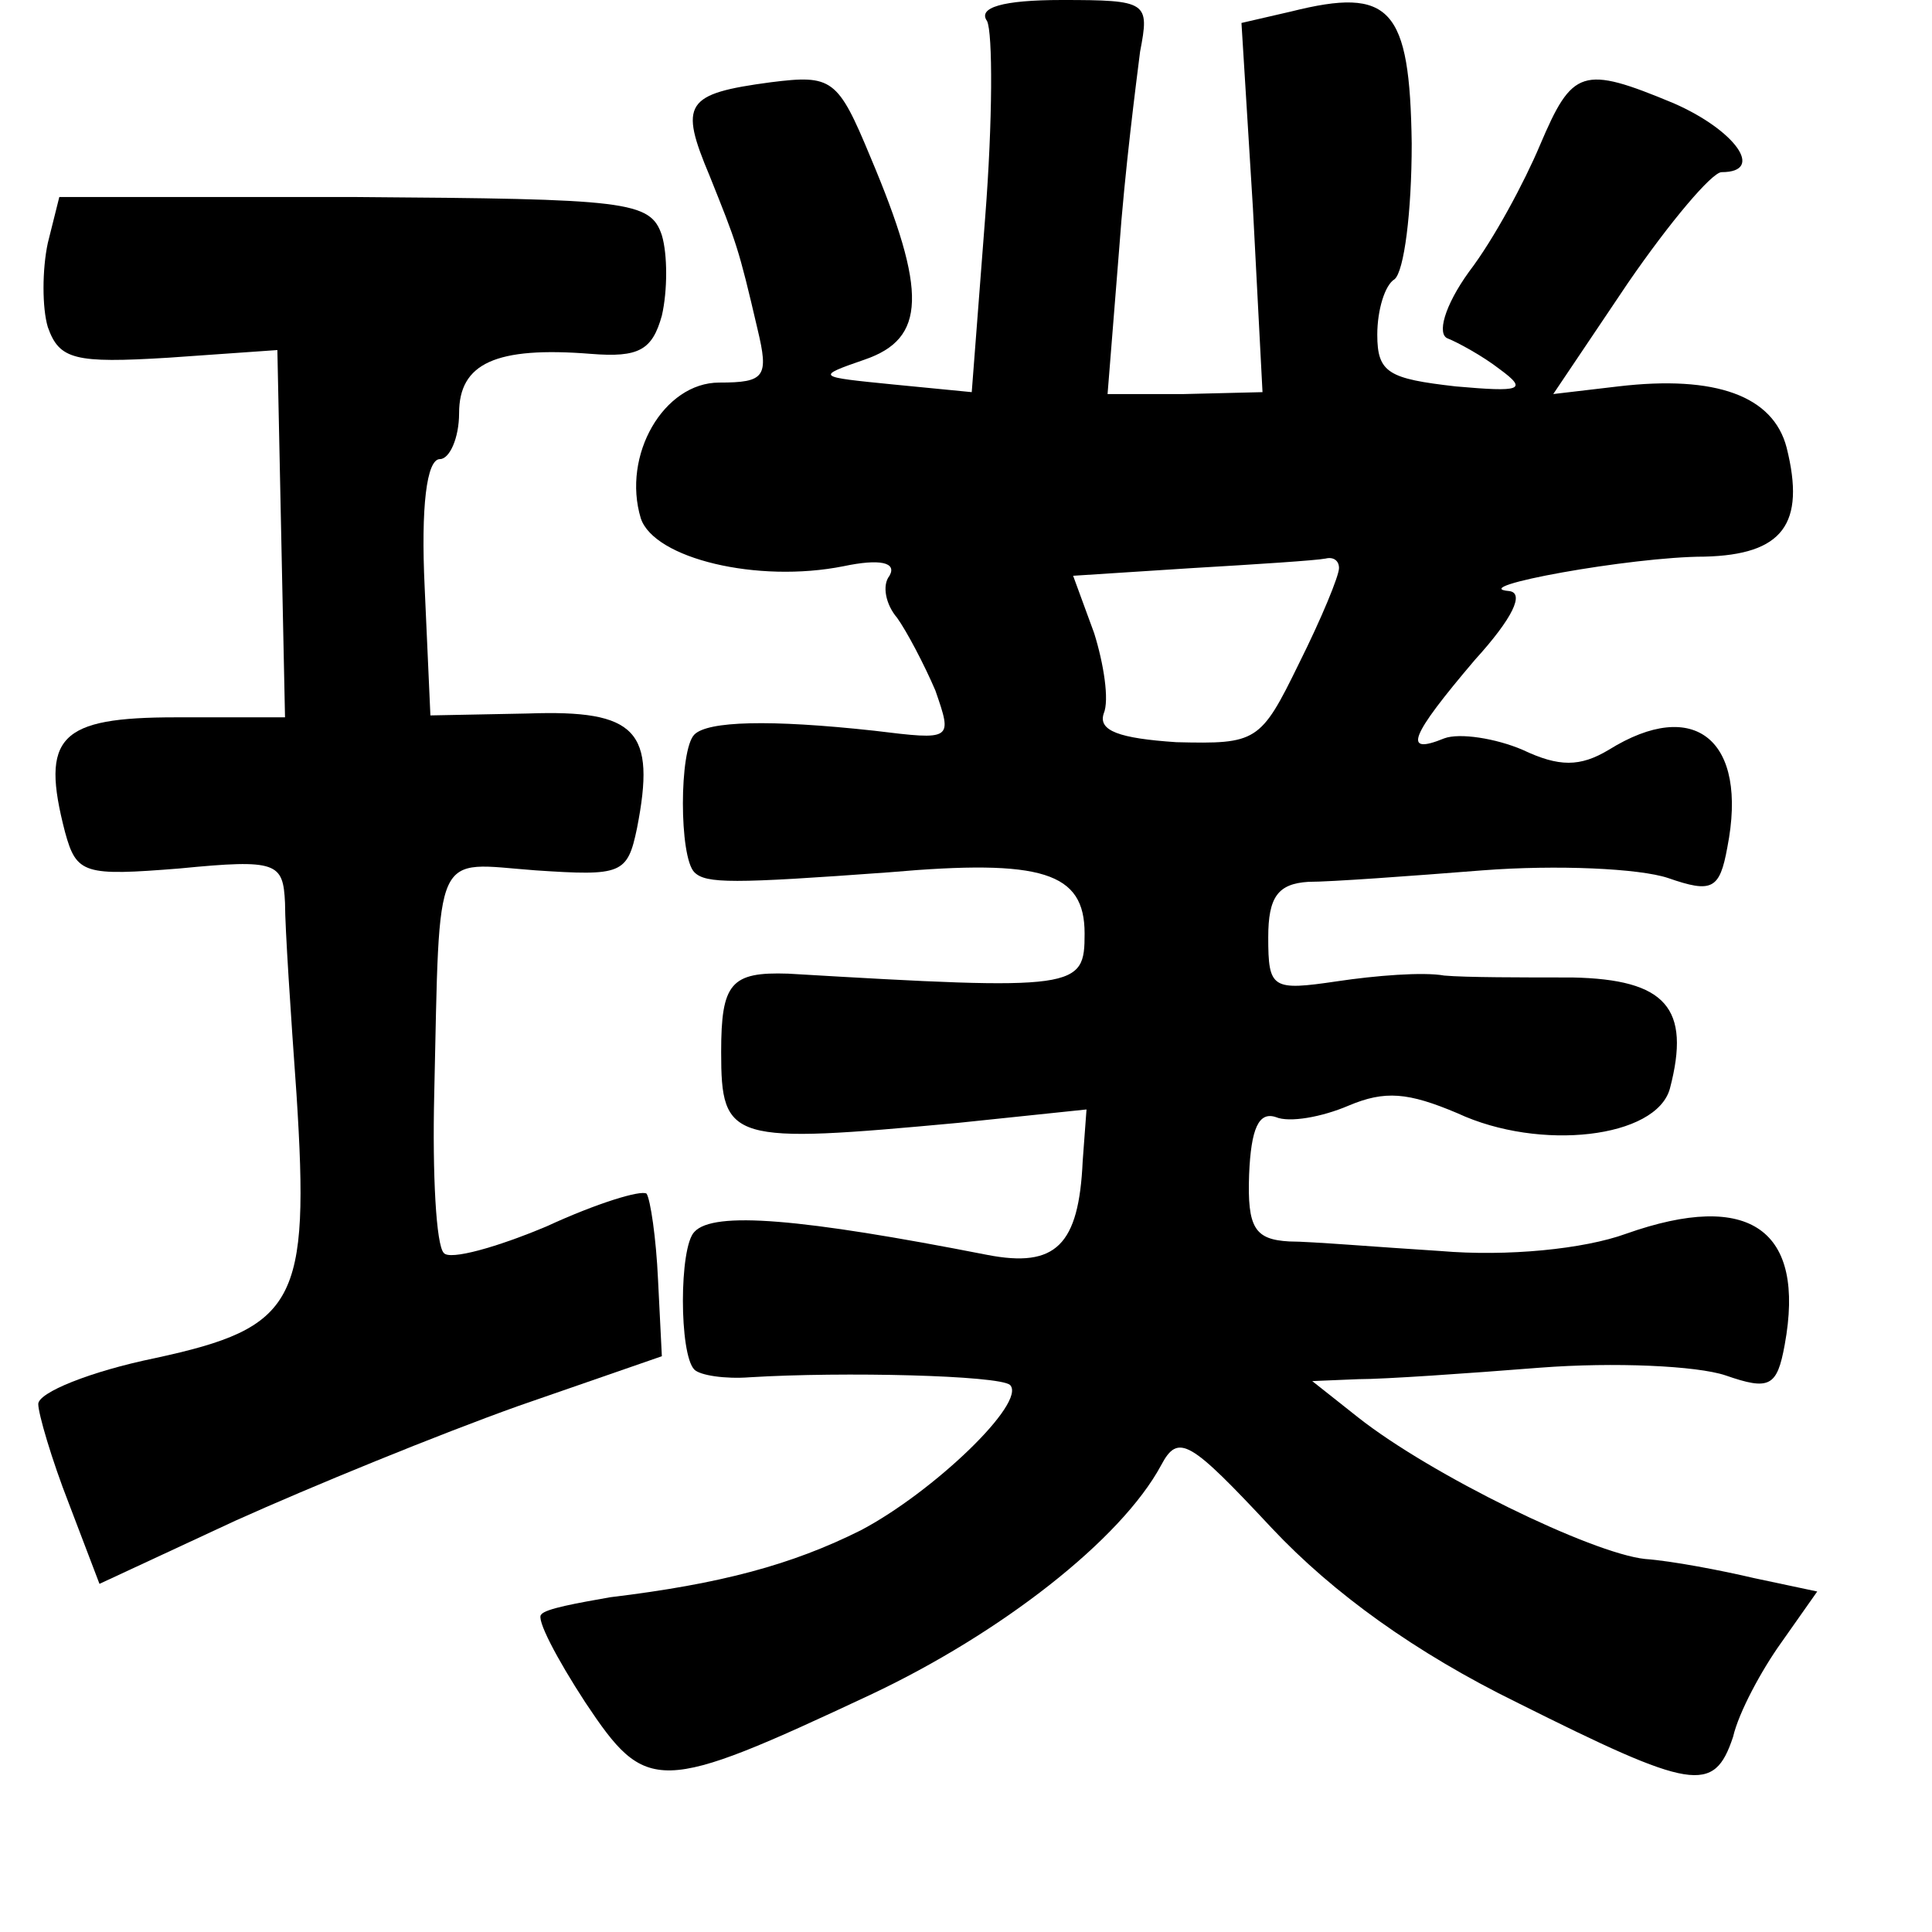<?xml version="1.0" standalone="no"?>
<!DOCTYPE svg PUBLIC "-//W3C//DTD SVG 20010904//EN"
 "http://www.w3.org/TR/2001/REC-SVG-20010904/DTD/svg10.dtd">
<svg version="1.0" xmlns="http://www.w3.org/2000/svg"
 width="101pt" height="101pt" viewBox="0 0 101 101"
 preserveAspectRatio="xMidYMid meet">
<g transform="translate(0,101) scale(0.1,-0.1)"
fill="#000000" stroke="none">
<path d="M516 999 c3 -6 3 -52 -1 -103 l-7 -91 -41 4 c-40 4 -41 4 -15 13 32
11 33 35 3 106 -17 41 -20 43 -52 39 -45 -6 -48 -11 -32 -49 14 -35 15 -37 25
-80 6 -25 4 -28 -20 -28 -29 0 -51 -38 -41 -71 7 -21 61 -34 106 -25 19 4 28
2 24 -5 -4 -5 -2 -15 4 -22 5 -7 14 -24 20 -38 9 -26 9 -26 -32 -21 -55 6 -87
5 -94 -2 -8 -8 -8 -64 0 -72 6 -6 20 -6 102 0 80 7 102 0 102 -32 0 -29 -3
-30 -155 -21 -30 1 -35 -5 -35 -41 0 -47 5 -48 124 -37 l67 7 -2 -27 c-2 -44
-14 -56 -50 -49 -97 19 -143 23 -153 12 -8 -8 -8 -64 0 -72 3 -3 16 -5 29 -4
49 3 130 1 136 -4 9 -9 -40 -56 -78 -76 -36 -18 -73 -28 -131 -35 -17 -3 -34
-6 -36 -9 -3 -2 8 -23 23 -46 32 -48 38 -48 149 4 68 32 131 81 152 120 9 17
15 13 58 -33 32 -34 75 -65 128 -91 92 -46 103 -48 113 -18 3 13 15 35 25 49
l19 27 -33 7 c-17 4 -43 9 -57 10 -28 3 -112 44 -150 74 l-24 19 24 1 c14 0
57 3 95 6 39 3 82 1 97 -4 23 -8 27 -6 31 16 11 60 -18 81 -83 58 -22 -8 -62
-12 -97 -9 -32 2 -68 5 -79 5 -18 1 -22 7 -21 35 1 24 5 33 14 30 7 -3 24 0
38 6 19 8 31 7 57 -4 43 -20 104 -13 111 13 11 42 -2 57 -51 58 -26 0 -56 0
-67 1 -11 2 -36 0 -56 -3 -34 -5 -36 -4 -36 23 0 21 5 28 21 29 12 0 53 3 91
6 39 3 82 1 97 -4 23 -8 27 -6 31 16 11 56 -17 79 -62 51 -15 -9 -26 -9 -45 0
-14 6 -33 9 -41 6 -22 -9 -18 1 16 41 20 22 26 35 18 36 -24 2 64 18 102 18
41 1 53 17 43 57 -7 27 -37 38 -88 32 l-34 -4 39 58 c22 32 44 58 49 58 23 0
7 22 -25 36 -48 20 -53 18 -70 -22 -8 -19 -24 -49 -37 -66 -13 -18 -17 -33
-11 -35 5 -2 18 -9 27 -16 15 -11 11 -12 -23 -9 -35 4 -41 7 -41 27 0 13 4 26
9 29 5 4 9 35 9 71 -1 71 -11 82 -63 69 l-26 -6 6 -97 5 -96 -41 -1 -40 0 6
75 c3 42 9 88 11 104 5 26 4 27 -41 27 -31 0 -44 -4 -39 -11z m184 -286 c0 -4
-9 -26 -21 -50 -20 -41 -22 -42 -64 -41 -30 2 -41 6 -38 15 3 7 0 26 -5 42
l-11 30 62 4 c34 2 65 4 70 5 4 1 7 -1 7 -5z"/>
<path d="M25 883 c-3 -14 -3 -34 0 -44 6 -17 14 -19 63 -16 l57 4 2 -96 2 -96
-57 0 c-61 0 -71 -10 -58 -60 6 -22 10 -23 60 -19 51 5 54 3 55 -18 0 -13 3
-58 6 -100 7 -109 0 -122 -74 -138 -34 -7 -61 -18 -61 -24 0 -5 7 -29 16 -52
l16 -42 71 33 c40 18 106 45 148 60 l75 26 -2 40 c-1 22 -4 42 -6 45 -3 2 -26
-5 -52 -17 -26 -11 -51 -18 -54 -14 -4 4 -6 41 -5 83 3 131 -1 121 53 117 45
-3 48 -2 53 22 10 51 0 62 -57 60 l-51 -1 -3 67 c-2 42 1 67 8 67 5 0 10 11
10 24 0 26 19 35 69 31 25 -2 32 2 37 20 3 13 3 32 0 42 -6 18 -18 19 -160 20
l-155 0 -6 -24z"/>
</g>
</svg>
